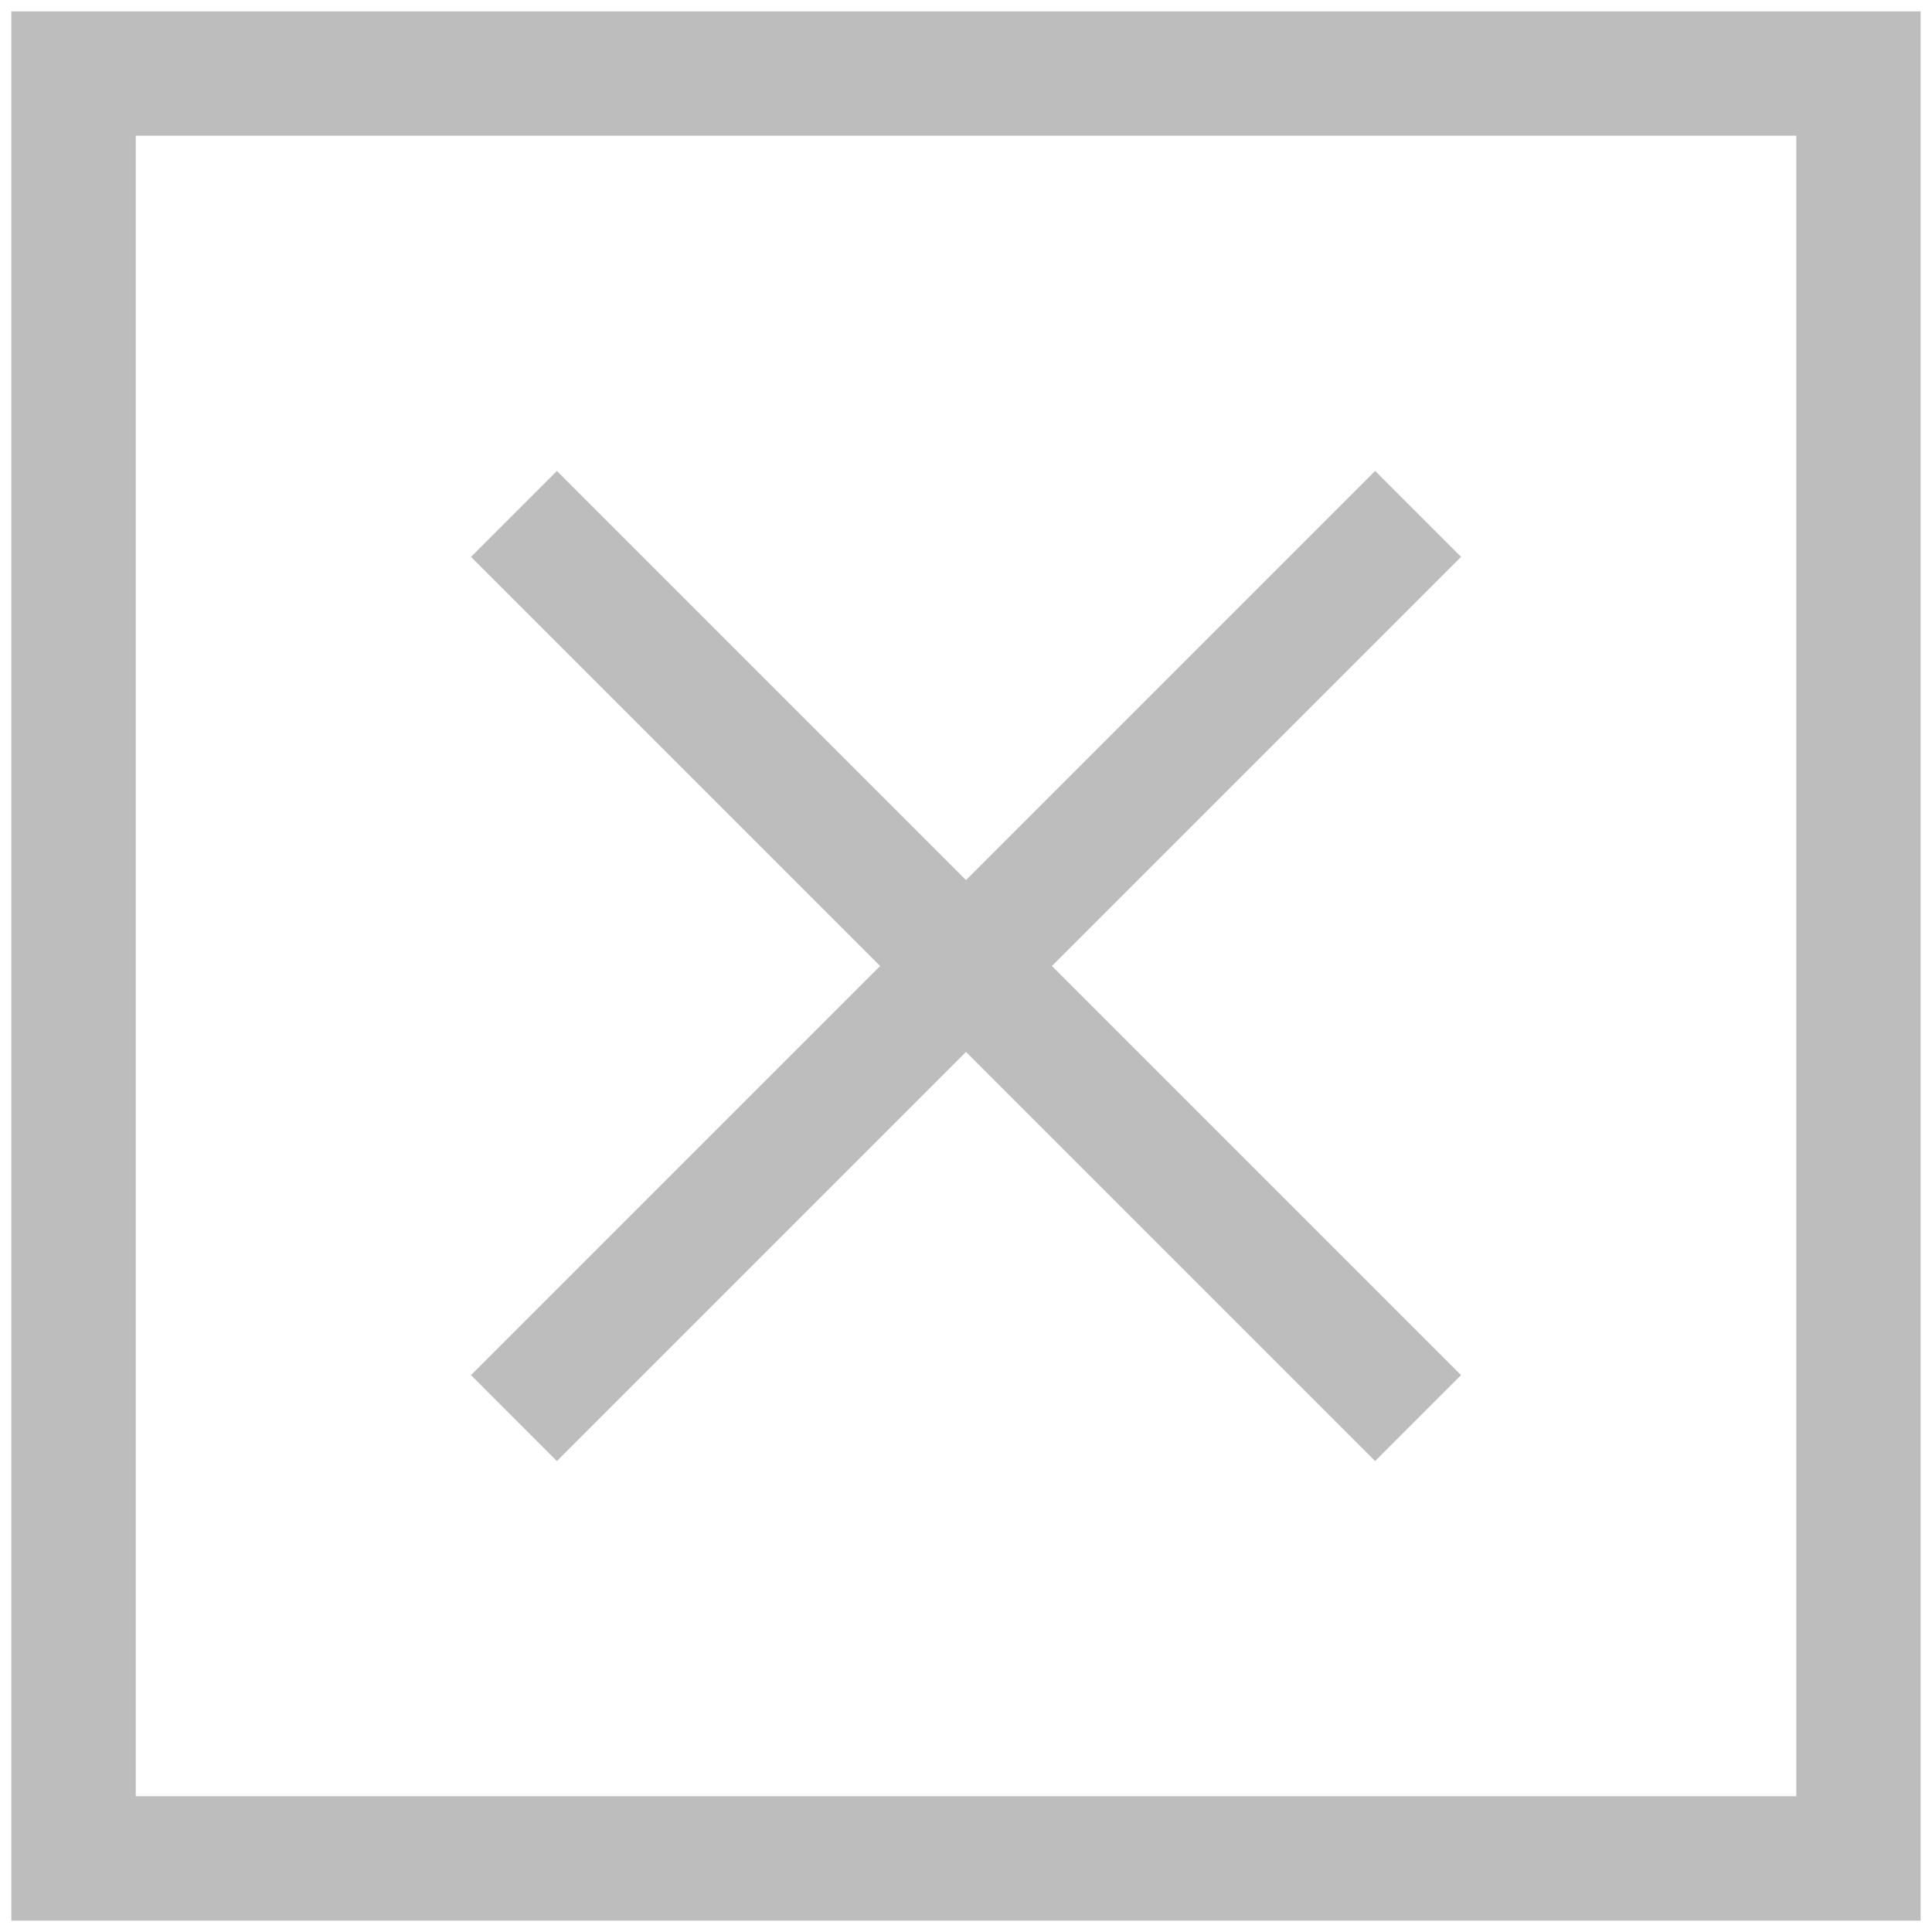 <svg width="34" height="34" viewBox="0 0 34 34" fill="none" xmlns="http://www.w3.org/2000/svg">
<path d="M2.389 31.611H31.612V2.388H2.389V31.611ZM0.2 33.8V0.2H33.8V33.8H0.2ZM9.8 25.712L17 18.512L24.2 25.712L25.712 24.2L18.512 17L25.712 9.8L24.2 8.288L17 15.488L9.8 8.288L8.289 9.8L15.489 17L8.289 24.2L9.8 25.712Z" fill="#BDBDBD"/>
</svg>
